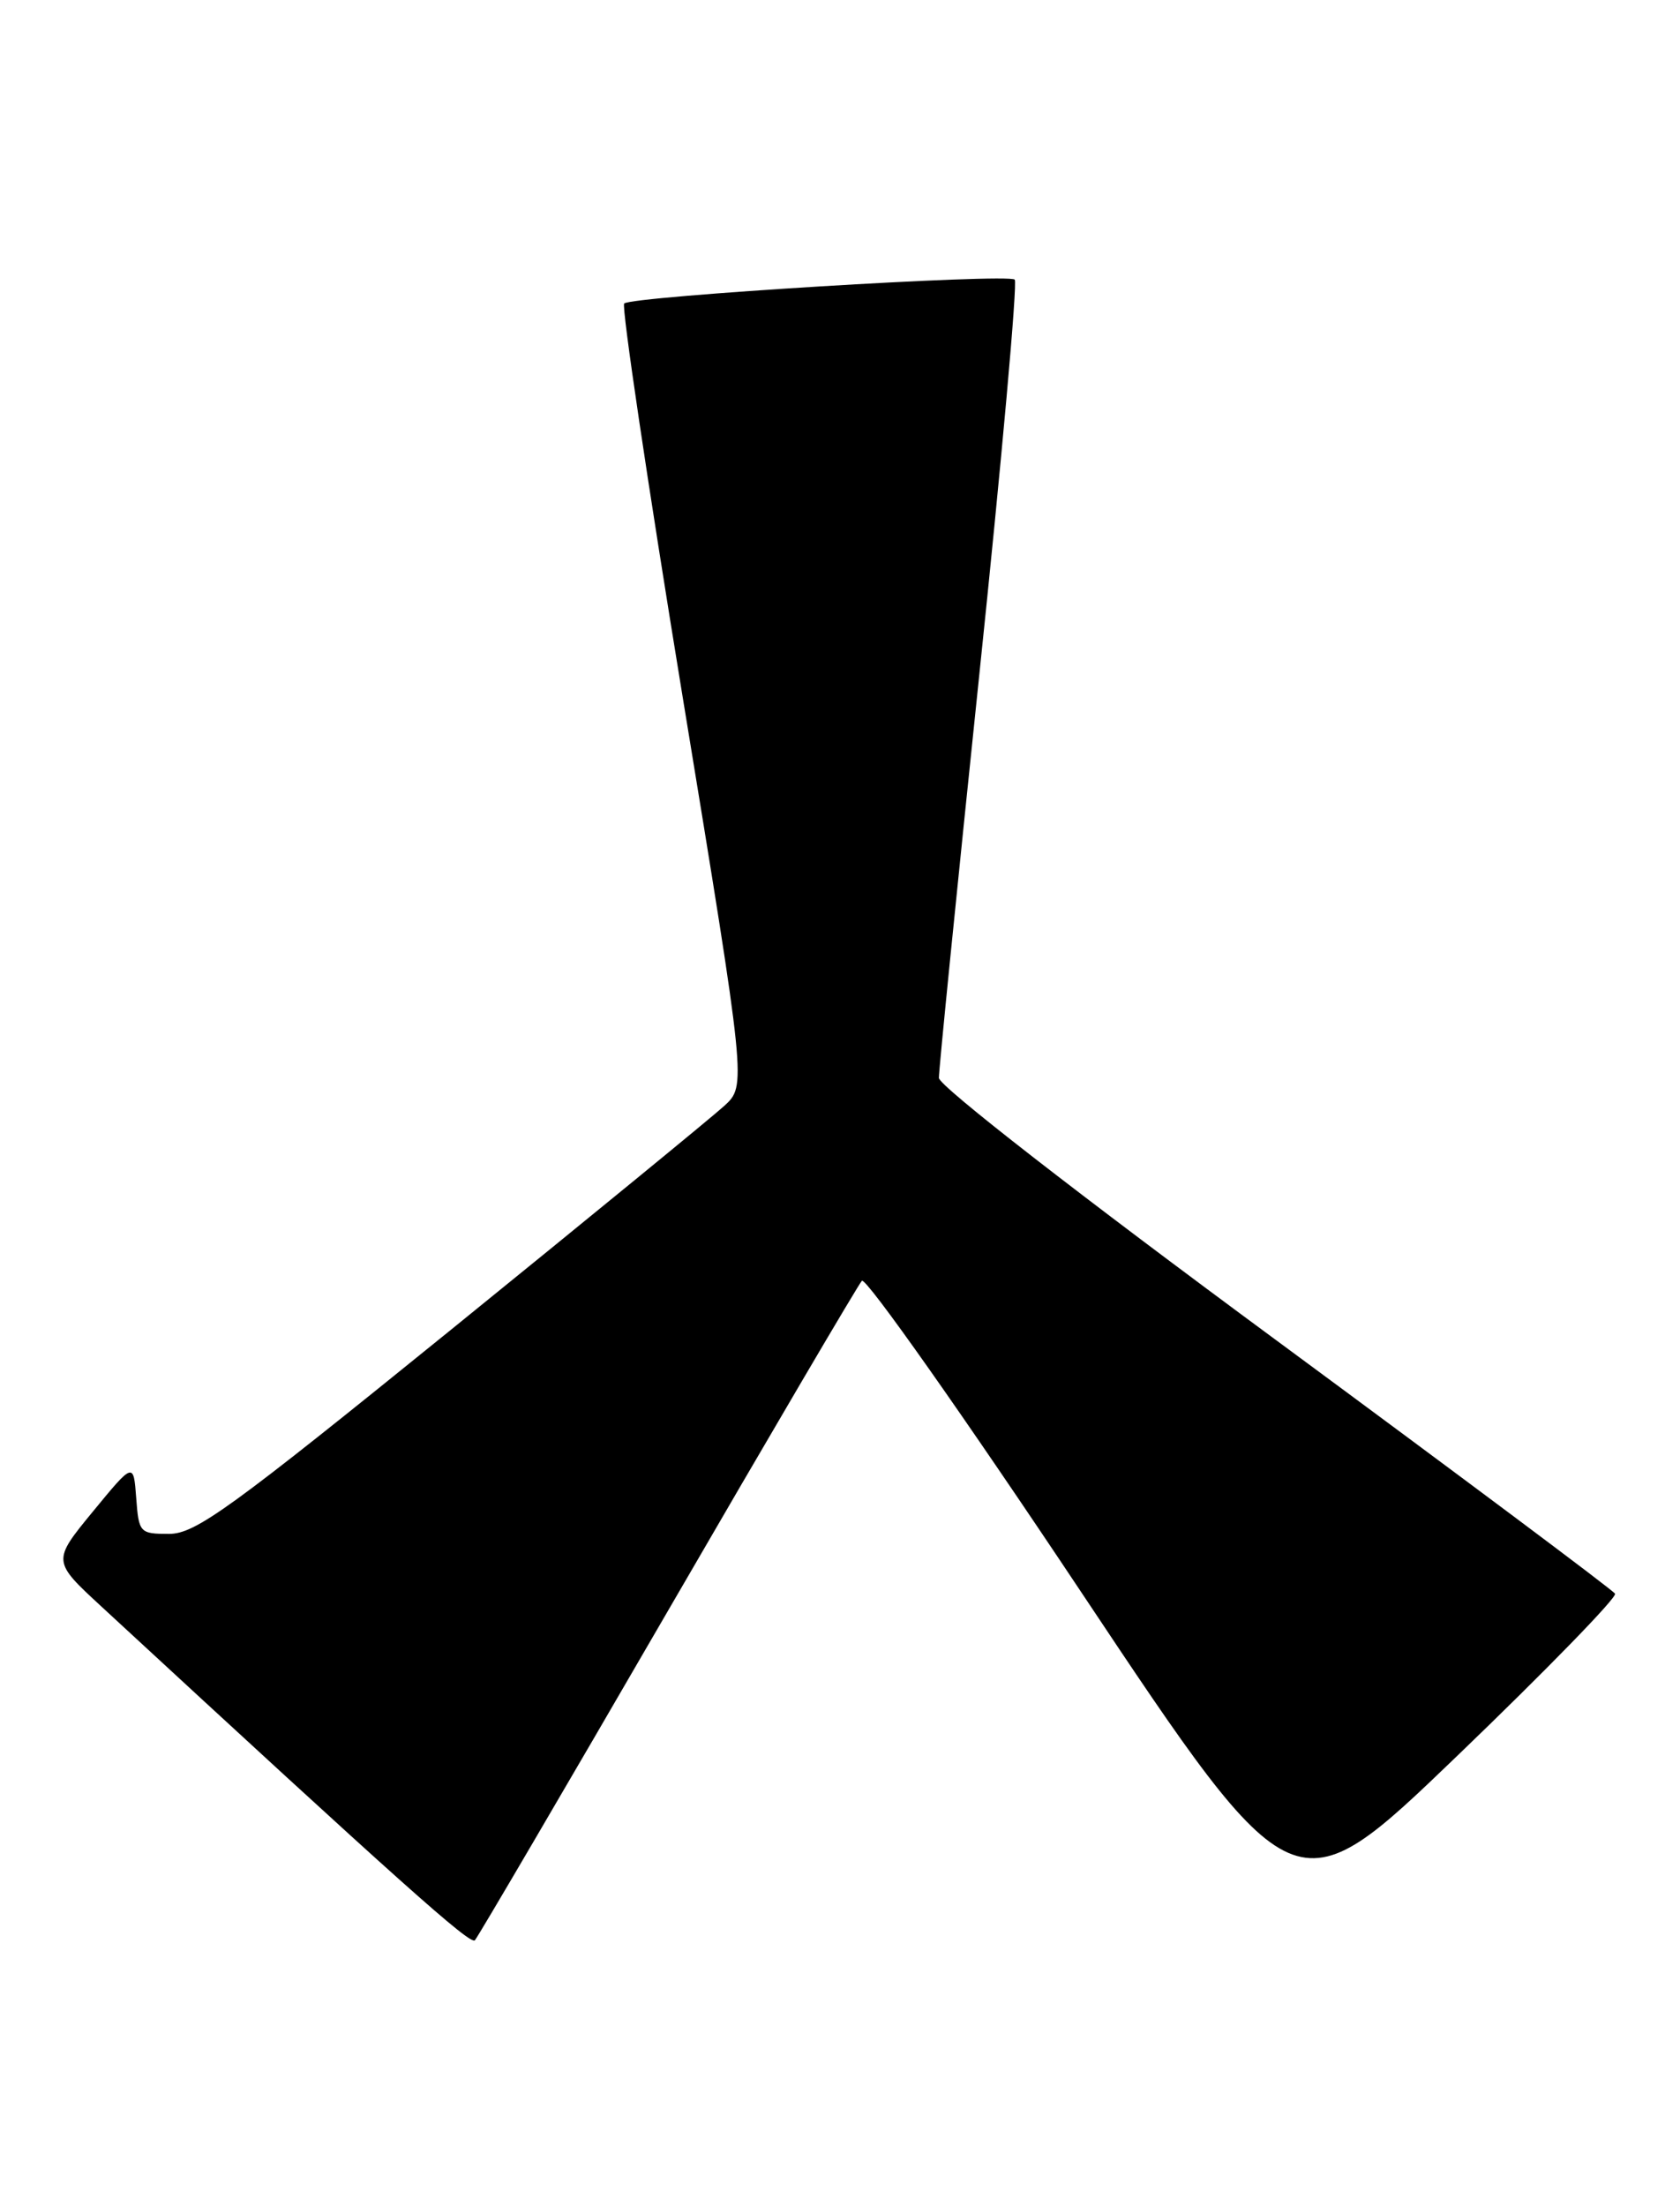 <?xml version="1.0" encoding="UTF-8" standalone="no"?>
<!DOCTYPE svg PUBLIC "-//W3C//DTD SVG 1.1//EN" "http://www.w3.org/Graphics/SVG/1.1/DTD/svg11.dtd" >
<svg xmlns="http://www.w3.org/2000/svg" xmlns:xlink="http://www.w3.org/1999/xlink" version="1.1" viewBox="0 0 195 256">
 <g >
 <path fill="currentColor"
d=" M 77.49 187.00 C 89.45 166.38 99.60 149.11 100.04 148.63 C 100.48 148.15 111.96 164.44 125.55 184.84 C 150.26 221.91 150.26 221.91 169.10 203.80 C 179.46 193.84 187.72 185.36 187.46 184.94 C 187.21 184.52 169.45 171.25 148.00 155.43 C 125.37 138.75 108.99 126.02 108.98 125.09 C 108.96 124.22 111.08 103.15 113.67 78.28 C 116.27 53.41 118.12 32.78 117.78 32.45 C 117.03 31.70 73.29 34.38 72.45 35.22 C 72.12 35.55 75.17 56.10 79.24 80.90 C 86.64 125.97 86.64 125.97 84.07 128.33 C 82.66 129.62 68.36 141.33 52.31 154.34 C 26.63 175.15 22.69 178.00 19.62 178.00 C 16.22 178.00 16.11 177.87 15.81 173.83 C 15.50 169.67 15.50 169.67 10.78 175.41 C 6.06 181.16 6.06 181.16 11.78 186.44 C 46.69 218.68 54.59 225.73 55.12 225.16 C 55.46 224.80 65.53 207.62 77.49 187.00 Z "/>
</g>
</svg>